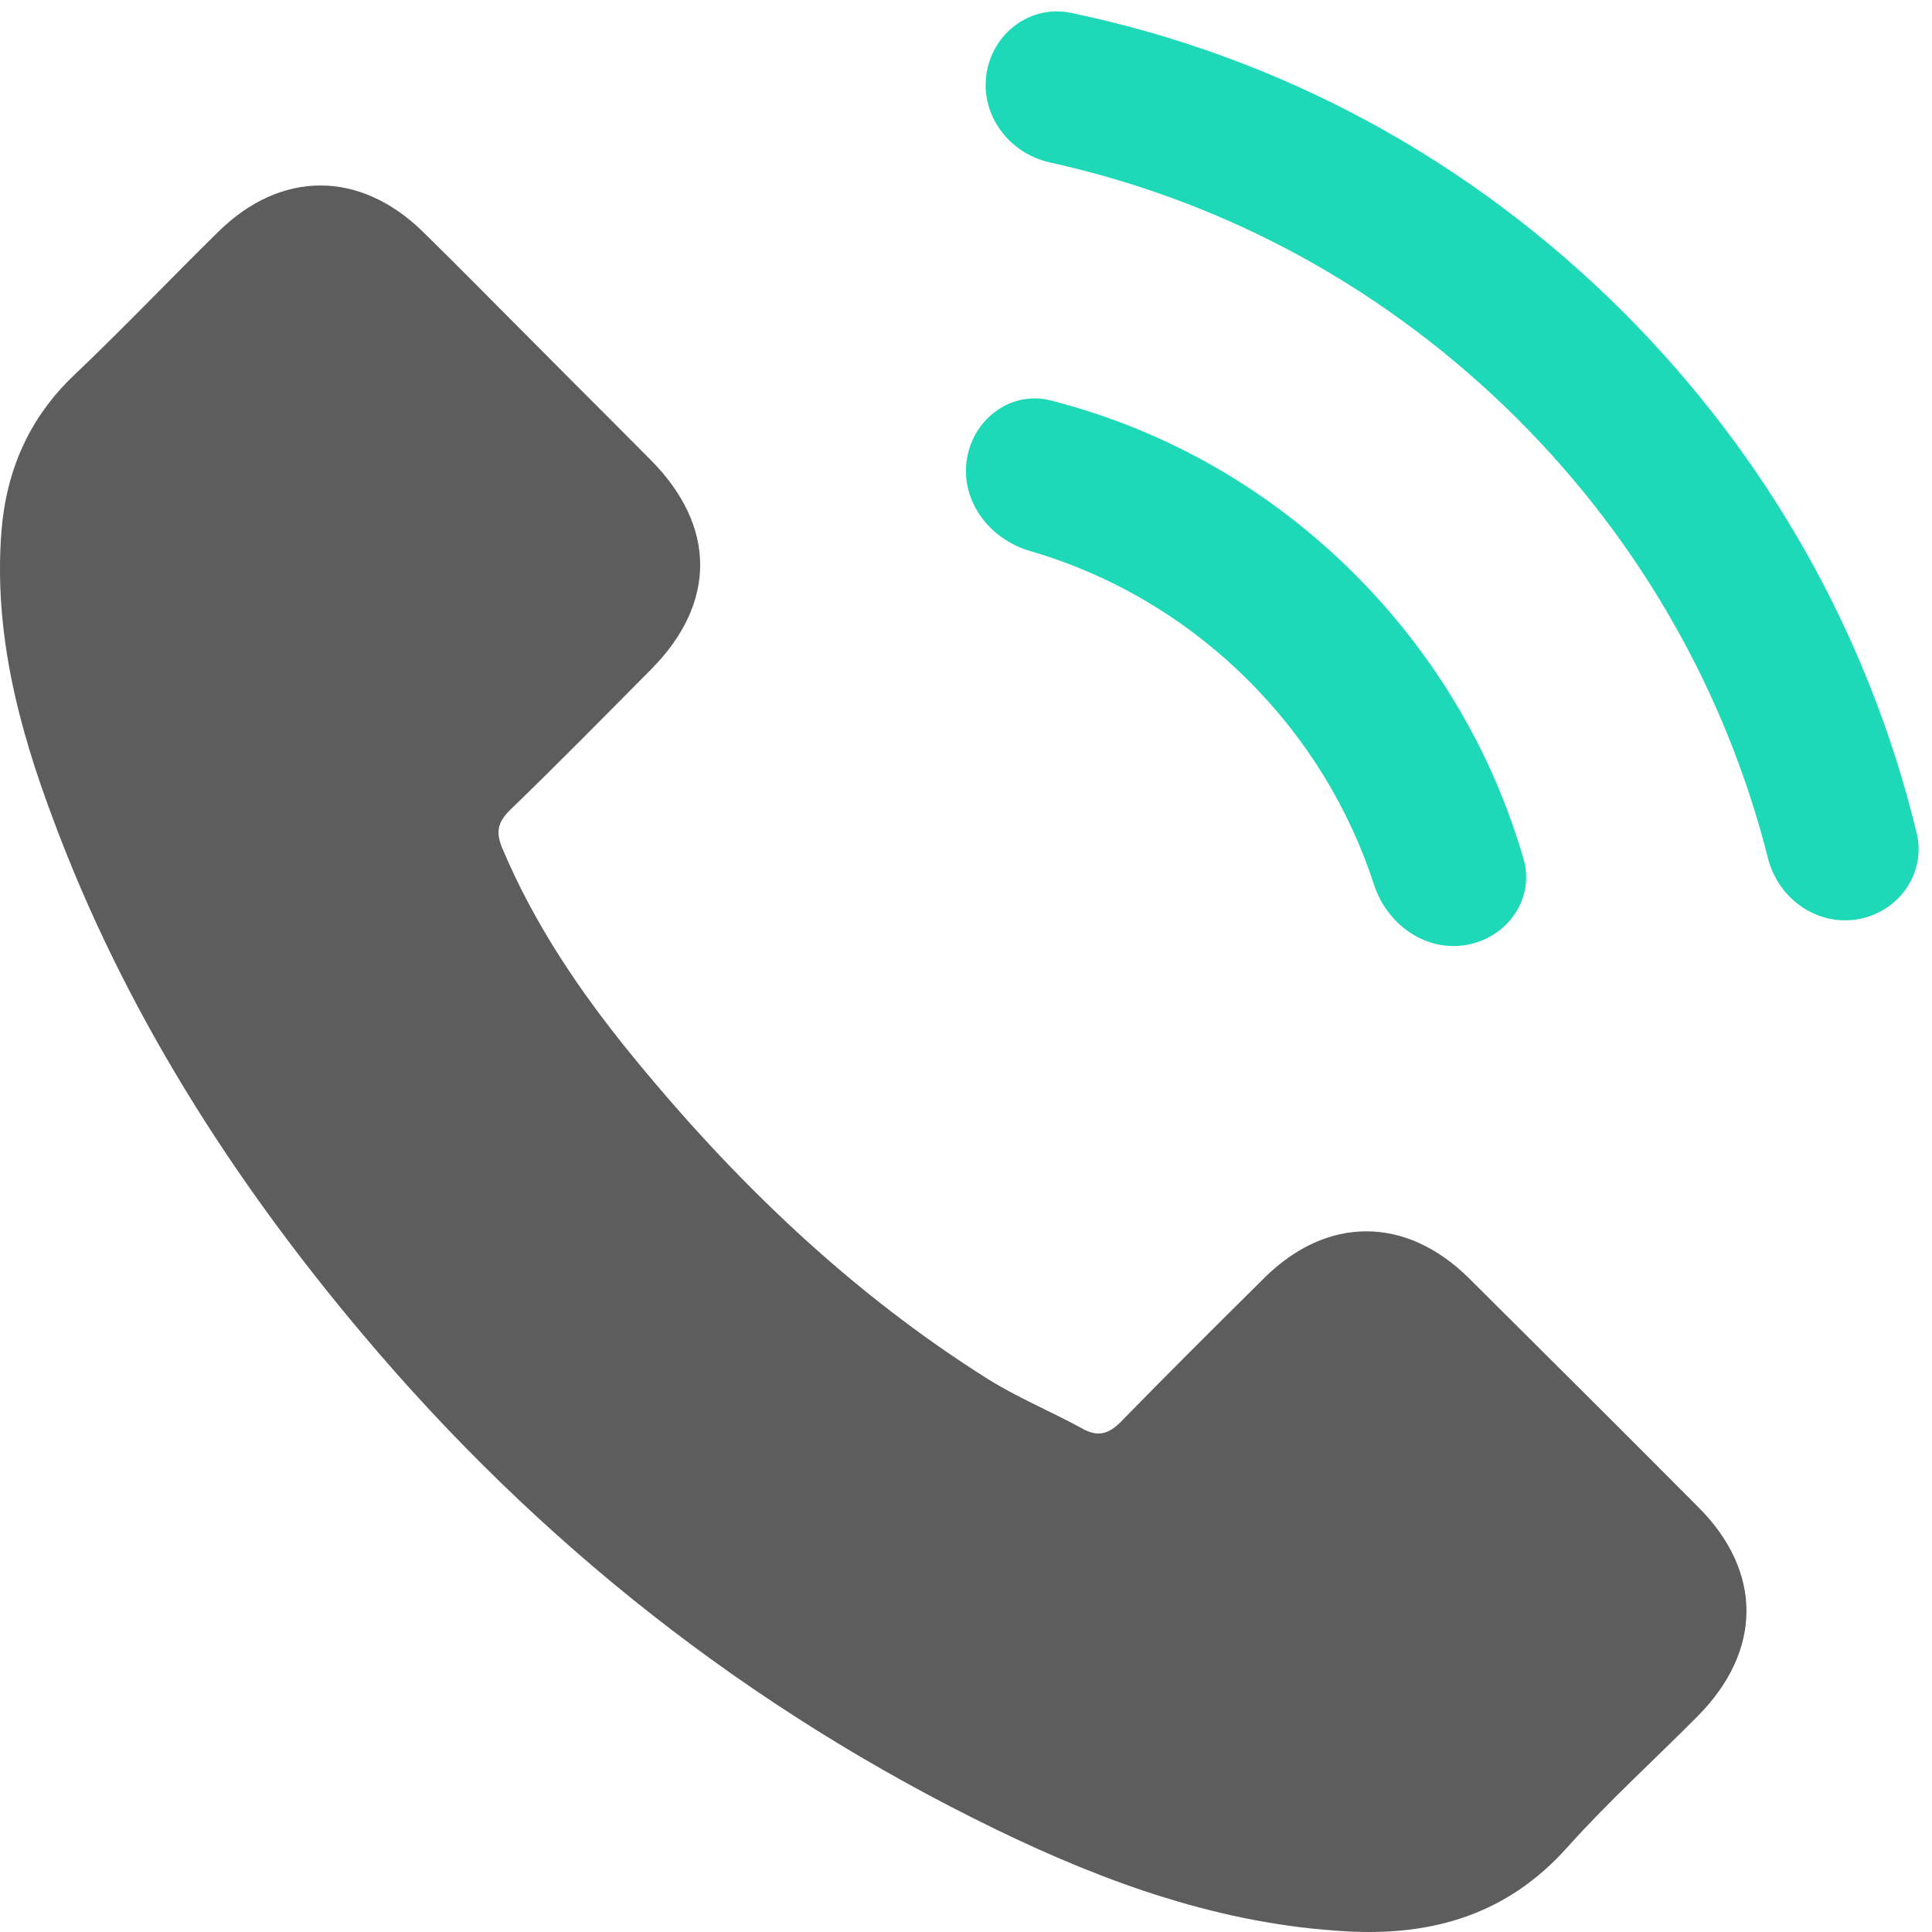 <svg width="60" height="60" viewBox="0 0 60 60" fill="none" xmlns="http://www.w3.org/2000/svg">
<path d="M45.615 39.691C43.655 37.756 41.208 37.756 39.26 39.691C37.774 41.164 36.289 42.638 34.828 44.136C34.428 44.548 34.091 44.635 33.604 44.361C32.643 43.836 31.619 43.412 30.695 42.837C26.388 40.128 22.779 36.645 19.583 32.724C17.997 30.776 16.587 28.691 15.6 26.344C15.401 25.87 15.438 25.558 15.825 25.17C17.311 23.735 18.759 22.261 20.22 20.788C22.255 18.74 22.255 16.343 20.207 14.283C19.046 13.11 17.885 11.961 16.724 10.787C15.525 9.589 14.339 8.378 13.128 7.191C11.168 5.281 8.721 5.281 6.773 7.204C5.275 8.677 3.839 10.188 2.316 11.636C0.905 12.972 0.193 14.608 0.043 16.518C-0.194 19.627 0.568 22.561 1.642 25.42C3.839 31.338 7.185 36.595 11.243 41.414C16.724 47.931 23.266 53.088 30.92 56.809C34.366 58.481 37.937 59.767 41.82 59.98C44.492 60.13 46.814 59.455 48.674 57.37C49.948 55.947 51.384 54.648 52.732 53.288C54.73 51.265 54.742 48.818 52.757 46.82C50.385 44.435 48 42.063 45.615 39.691Z" fill="#5D5D5D"/>
<path d="M42.671 27.475C43.071 28.702 44.261 29.564 45.533 29.347C46.806 29.13 47.674 27.916 47.315 26.676C46.349 23.347 44.562 20.331 42.082 17.842C39.431 15.191 36.202 13.35 32.639 12.438C31.388 12.117 30.2 13.023 30.021 14.302C29.842 15.582 30.741 16.747 31.981 17.109C34.538 17.855 36.861 19.225 38.786 21.15C40.578 22.943 41.897 25.099 42.671 27.475Z" fill="#1DD9B7"/>
<path d="M50.435 9.714C45.671 4.95 39.776 1.759 33.261 0.4C31.996 0.136 30.812 1.036 30.633 2.315C30.453 3.595 31.349 4.768 32.61 5.046C38.116 6.26 43.1 8.995 47.139 13.022C50.942 16.825 53.603 21.503 54.908 26.658C55.224 27.908 56.421 28.765 57.692 28.548C58.965 28.331 59.828 27.119 59.523 25.864C58.039 19.753 54.924 14.214 50.435 9.714Z" fill="#1DD9B7"/>
</svg>
